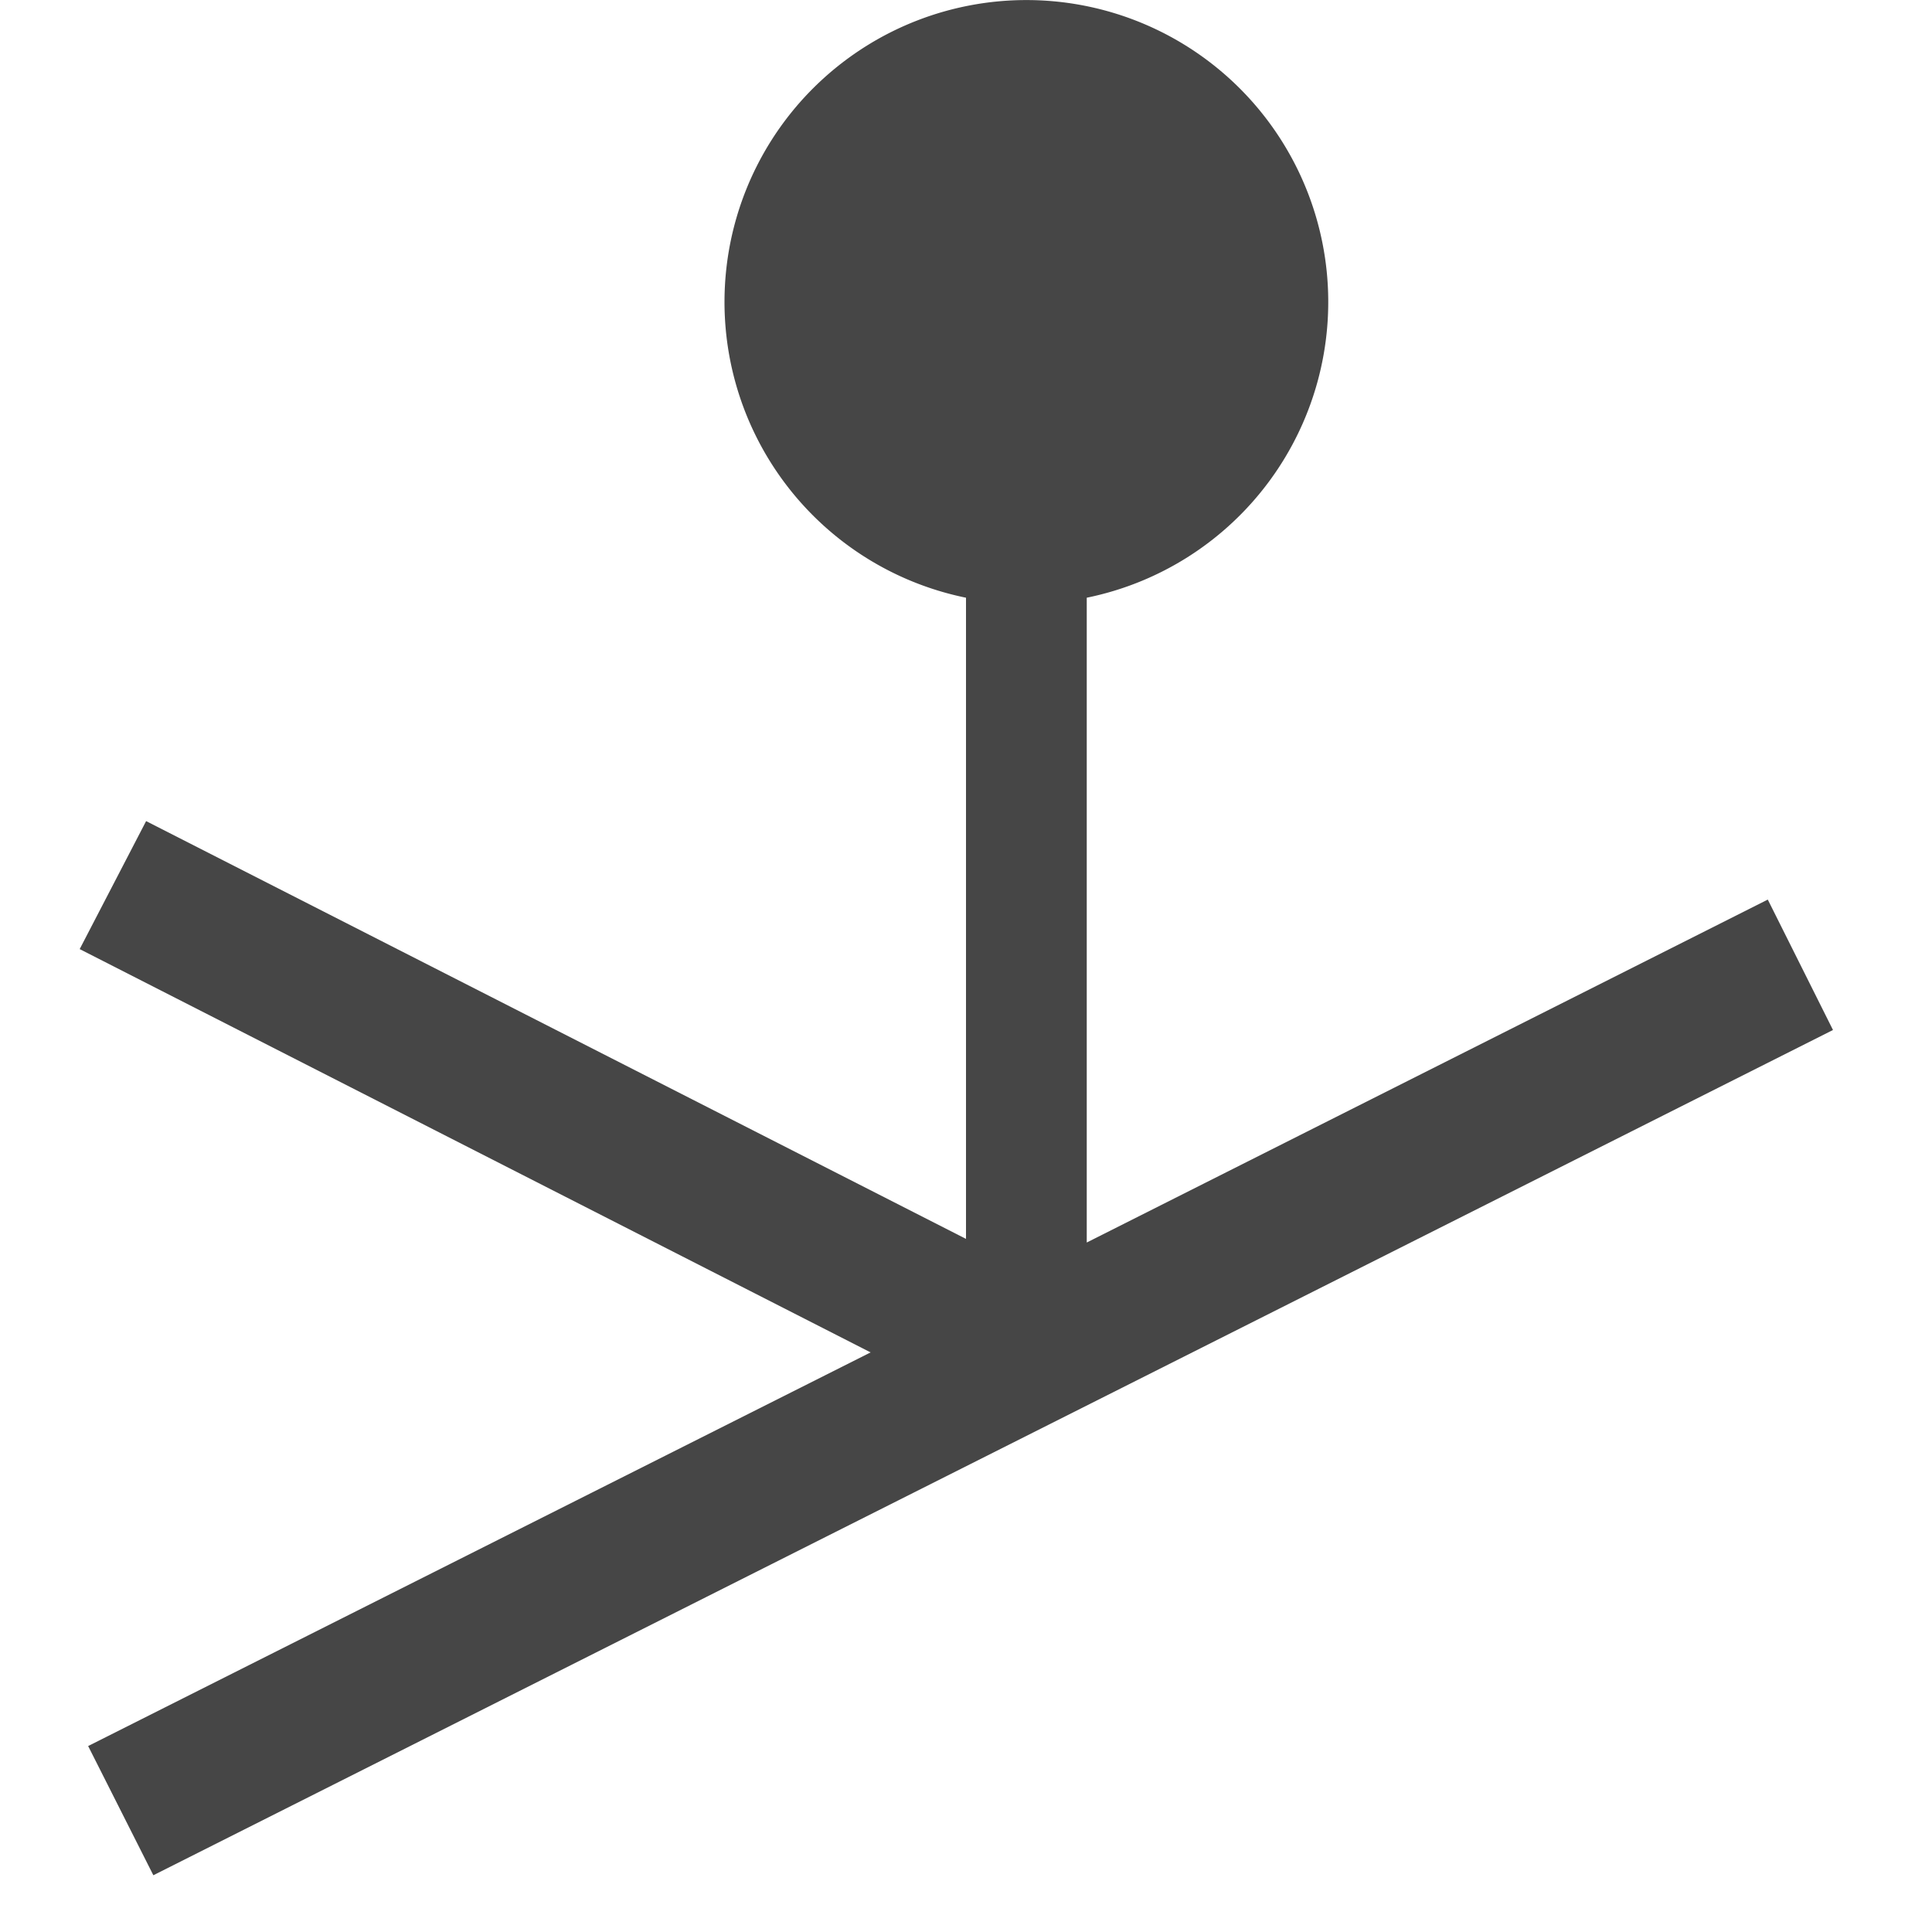 <svg xmlns="http://www.w3.org/2000/svg" viewBox="0 0 16 16"><title>16_GeographicLocation</title><path d="M14.64,7.45,9,10.29V4.95a2.5,2.5,0,1,0-1,0v5.31L1.21,6.8.66,7.86,7.21,11.2.73,14.46l.54,1.07,13.91-7Z" fill="#464646"/></svg>